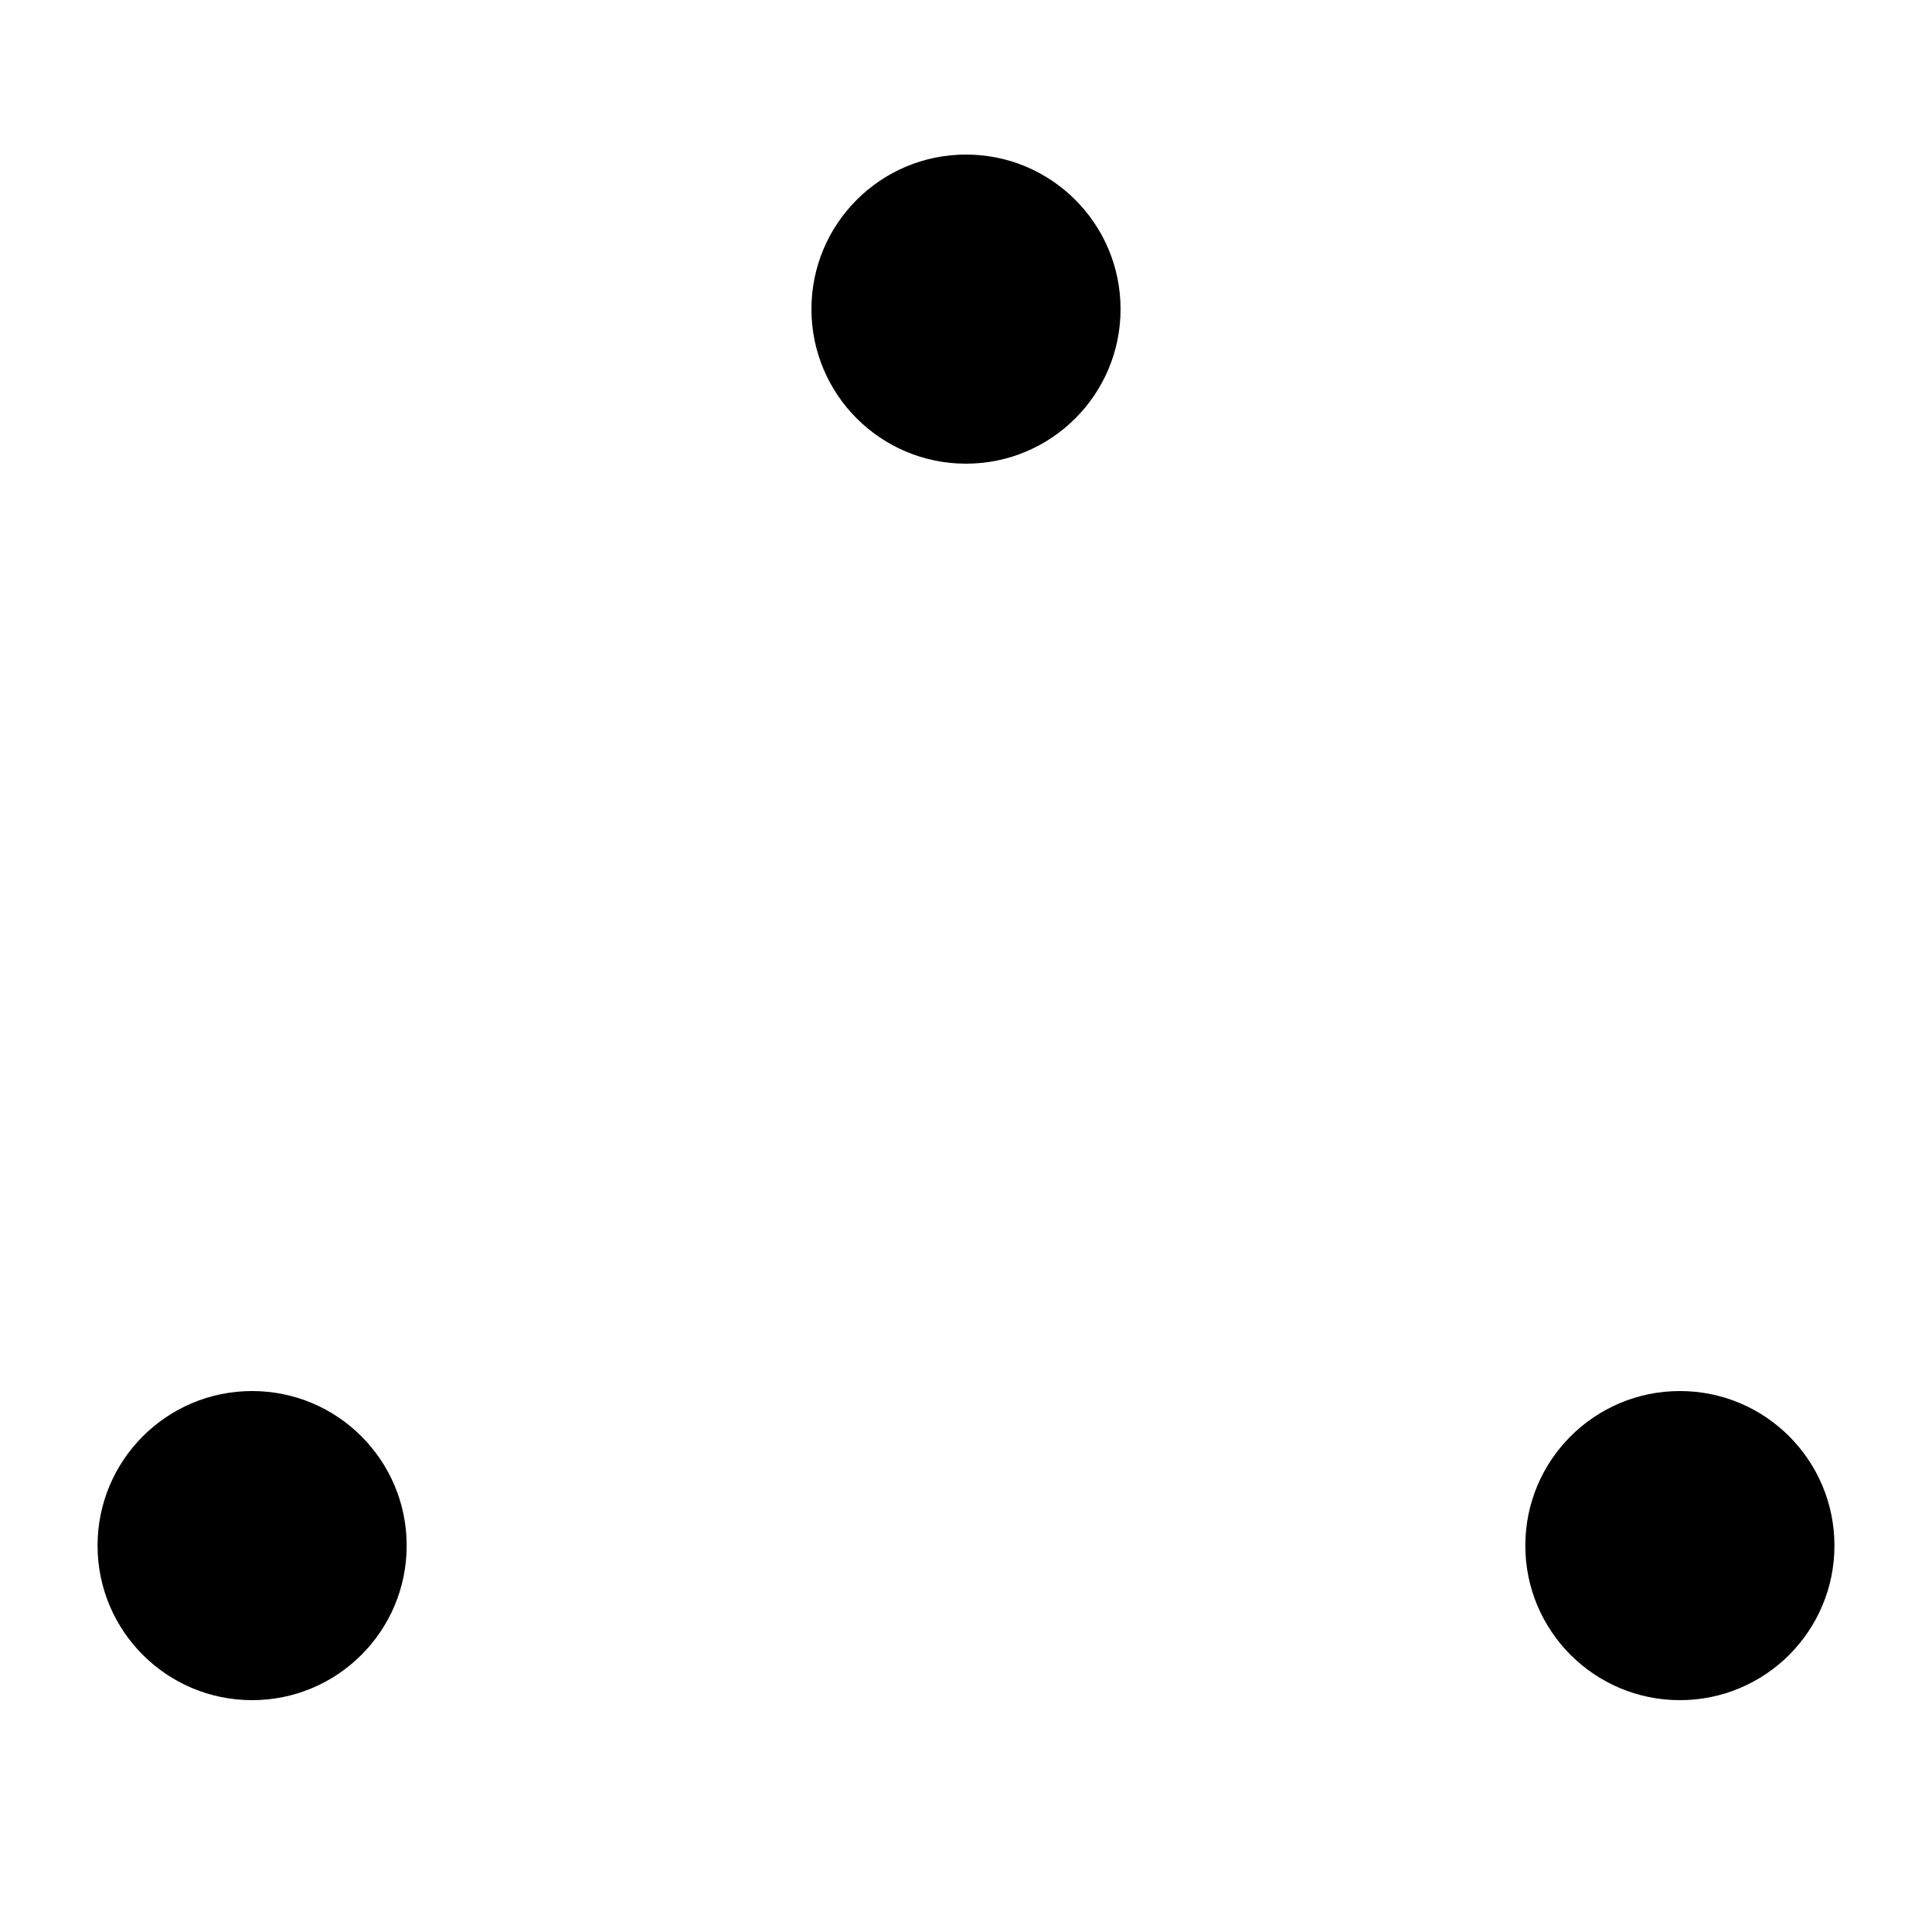 ﻿<?xml version="1.0" standalone="no"?>
<!DOCTYPE svg PUBLIC "-//W3C//DTD SVG 1.1//EN" "http://www.w3.org/Graphics/SVG/1.1/DTD/svg11.dtd">
<svg xml:space="default" width="250" height="250" xmlns="http://www.w3.org/2000/svg">
	<title>日本の地図記号 - 茶畑</title>
	<rect fill="white" x="0" y="0" width="250" height="250" />
	<circle fill="black" cx="125" cy="40" r="20" />
	<circle fill="black" cx="32.624" cy="200" r="20" />
	<circle fill="black" cx="217.376" cy="200" r="20" />
</svg>
